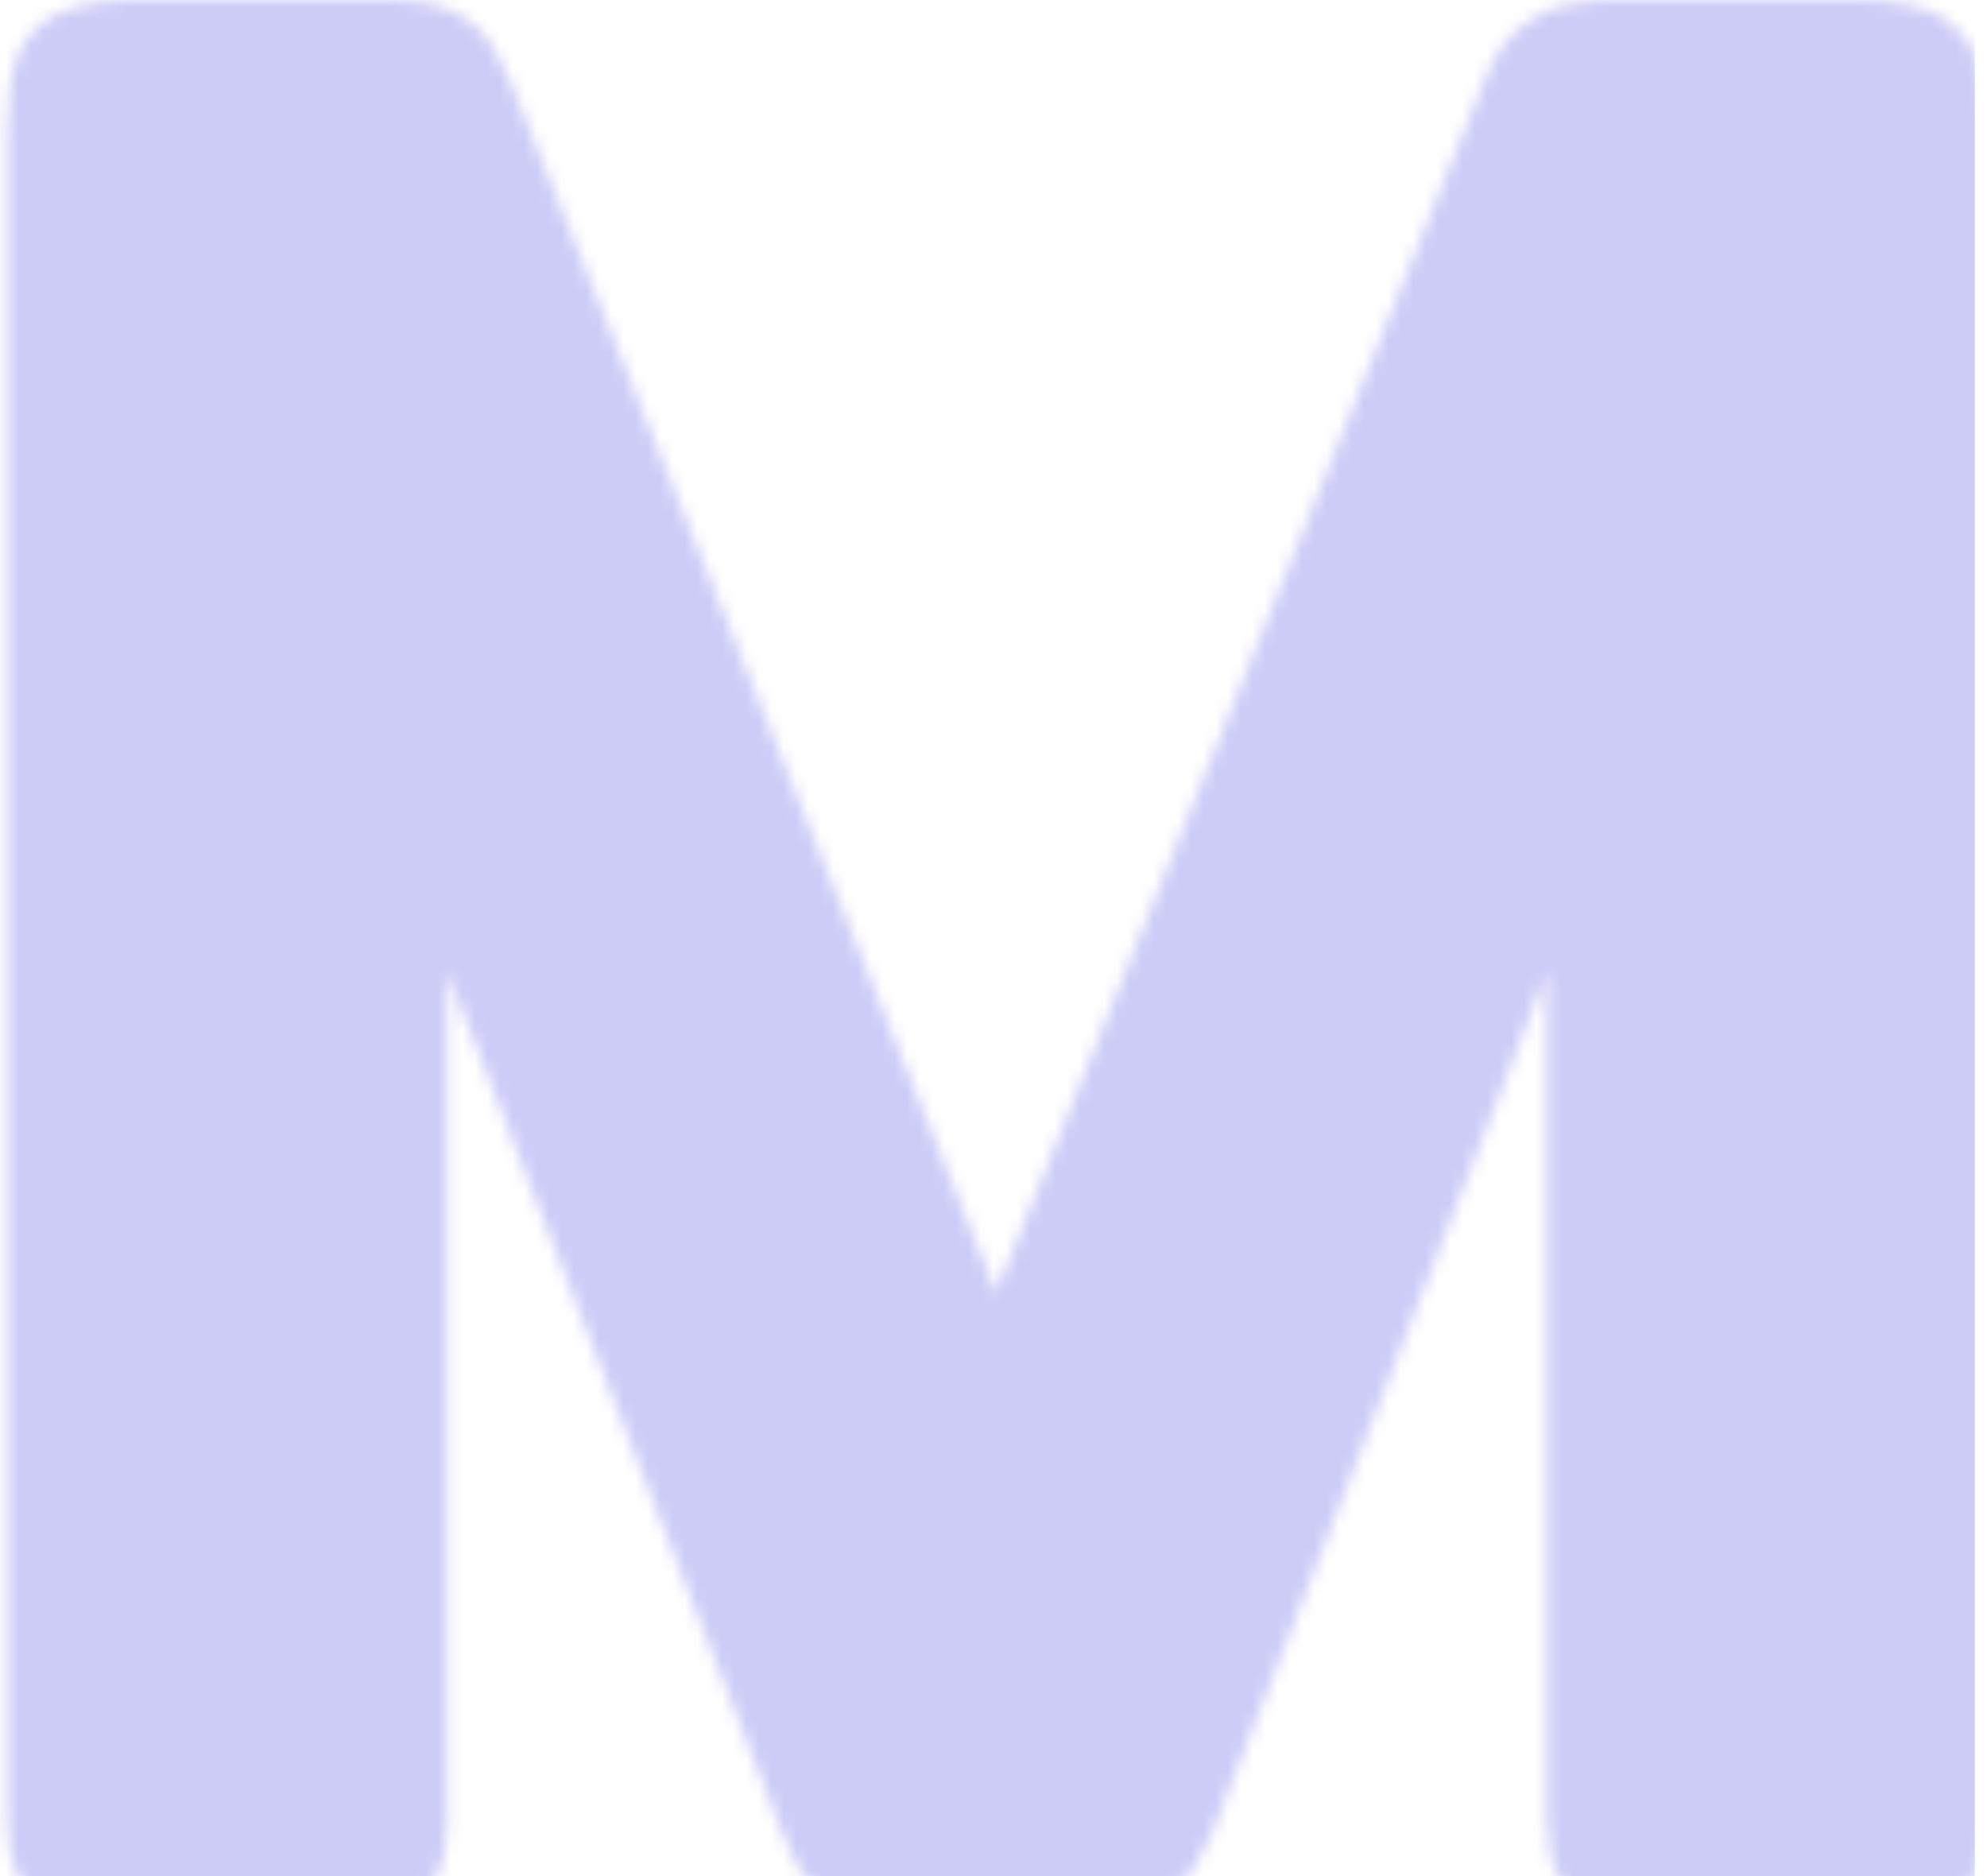 <svg width="161" height="152" viewBox="0 0 161 152" fill="none" xmlns="http://www.w3.org/2000/svg">
<mask id="mask0_29_1293" style="mask-type:alpha" maskUnits="userSpaceOnUse" x="0" y="0" width="162" height="156">
<path d="M95.822 147.748L95.85 147.686L95.875 147.624L114.28 100.353L127.856 65.486V147.285C127.856 148.125 127.907 148.922 128.046 149.621C128.162 150.202 128.402 151.059 129.026 151.758C129.714 152.59 130.661 152.946 131.353 153.12C132.135 153.316 133.023 153.385 133.943 153.385H152.443C153.312 153.385 154.166 153.315 154.93 153.11C155.584 152.935 156.409 152.598 157.051 151.897C157.75 151.252 158.084 150.426 158.257 149.774C158.461 149.01 158.53 148.155 158.53 147.285V10.684C158.53 9.284 158.449 8.042 158.246 7.022C158.083 6.204 157.751 5.019 156.86 4.18C156.023 3.284 154.839 2.95 154.021 2.786C153.002 2.581 151.762 2.5 150.367 2.5H129.79C128.248 2.5 126.754 2.827 125.466 3.654C124.167 4.489 123.279 5.703 122.741 7.124L80.713 111.408L38.857 7.106C38.856 7.105 38.856 7.103 38.855 7.102C38.3 5.708 37.477 4.241 36.125 3.427C34.95 2.719 33.553 2.5 32.193 2.5H11.05C9.708 2.5 8.503 2.582 7.49 2.786C6.556 2.973 5.405 3.334 4.559 4.183L4.559 4.183C4.073 4.671 3.806 5.243 3.649 5.676C3.483 6.134 3.373 6.628 3.295 7.117C3.139 8.093 3.075 9.3 3.075 10.684V147.285C3.075 148.125 3.126 148.922 3.265 149.621C3.381 150.202 3.621 151.059 4.245 151.758C4.933 152.59 5.88 152.946 6.571 153.12C7.354 153.316 8.242 153.385 9.162 153.385H27.662C28.582 153.385 29.47 153.316 30.253 153.12C30.945 152.946 31.891 152.59 32.579 151.758C33.203 151.059 33.443 150.202 33.559 149.621C33.698 148.922 33.749 148.125 33.749 147.285V65.486L65.72 147.597C65.998 148.36 66.302 149.059 66.643 149.659C66.972 150.237 67.426 150.884 68.067 151.366L68.17 151.444L68.281 151.511C69.513 152.252 71.091 152.437 72.591 152.437H89.014C89.807 152.437 90.565 152.384 91.253 152.246C91.916 152.113 92.683 151.868 93.35 151.366C93.945 150.918 94.402 150.318 94.754 149.77C95.124 149.192 95.478 148.508 95.822 147.748Z" fill="black" stroke="black" stroke-width="5"/>
</mask>
<g mask="url(#mask0_29_1293)">
<rect x="-0.404" y="-2" width="160.419" height="154" fill="#3835E3" fill-opacity="0.25"/>
</g>
</svg>
